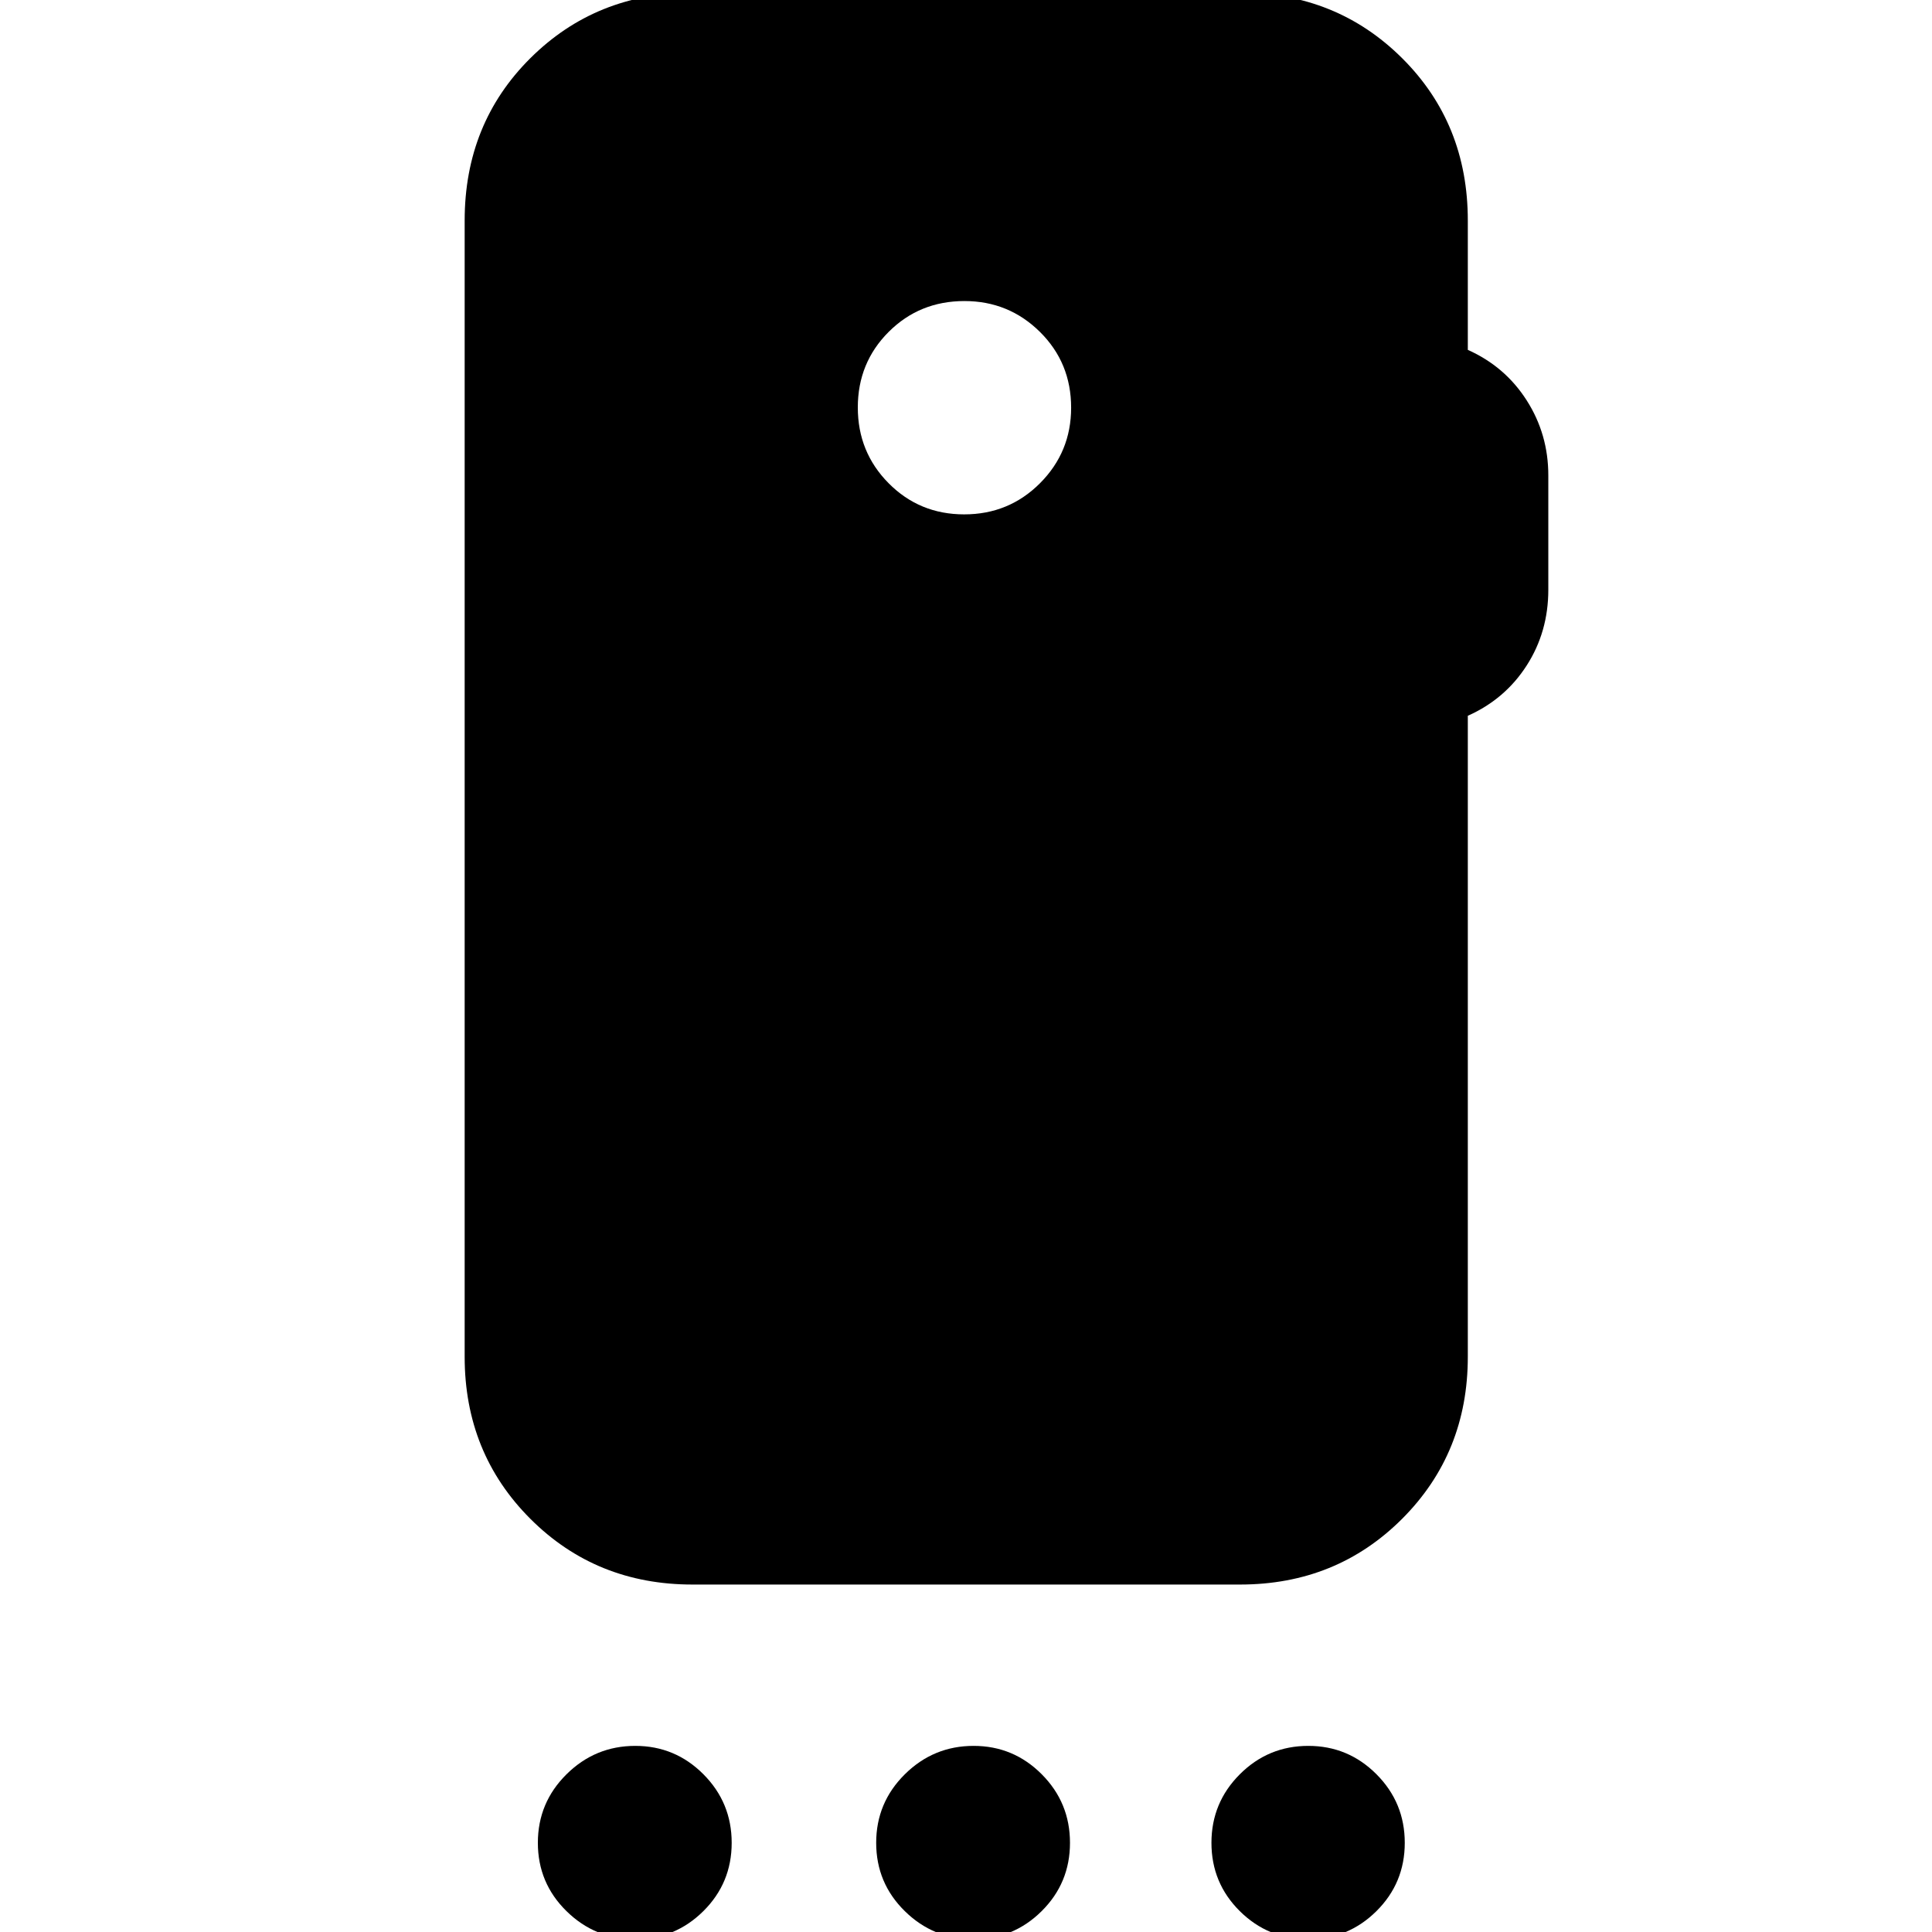 <svg xmlns="http://www.w3.org/2000/svg" height="24" viewBox="0 -960 960 960" width="24"><path d="M315.55 3.59q-19.85 0-34.07-13.96-14.22-13.97-14.22-33.94t14.25-34.07q14.25-14.1 34.16-14.1 19.8 0 33.85 14.1t14.05 34.07q0 19.97-14.08 33.94-14.08 13.96-33.94 13.96Zm168.11 0q-19.86 0-34.07-13.96-14.22-13.97-14.22-33.94t14.25-34.07q14.25-14.1 34.16-14.1 19.8 0 33.85 14.1 14.04 14.1 14.04 34.07t-14.08 33.94Q503.52 3.59 483.66 3.59Zm166.35 0q-19.86 0-33.96-13.96-14.09-13.97-14.09-33.94t14.11-34.07q14.11-14.1 34.02-14.1 19.81 0 33.87 14.1 14.06 14.1 14.06 34.07t-14.08 33.94Q669.86 3.59 650.01 3.59Zm-170.89-708q22.21 0 37.67-15.5 15.45-15.5 15.45-37.5 0-22.34-15.5-37.67-15.5-15.33-37.5-15.33-22.34 0-37.67 15.33-15.33 15.33-15.33 37.55 0 22.21 15.33 37.66 15.33 15.46 37.55 15.46Zm250.23-146v64.26q18.48 8.24 29.24 25.07 10.76 16.82 10.76 37.32v56.8q0 20.93-10.76 37.66-10.76 16.73-29.24 24.97v318.5q0 47.87-32.65 80.53-32.66 32.65-80.53 32.65h-272.1q-47.87 0-80.53-32.65-32.65-32.66-32.65-80.53v-564.58q0-48.21 32.65-80.69 32.66-32.49 80.53-32.49h272.1q47.87 0 80.53 32.49 32.65 32.48 32.65 80.69Z"/></svg>